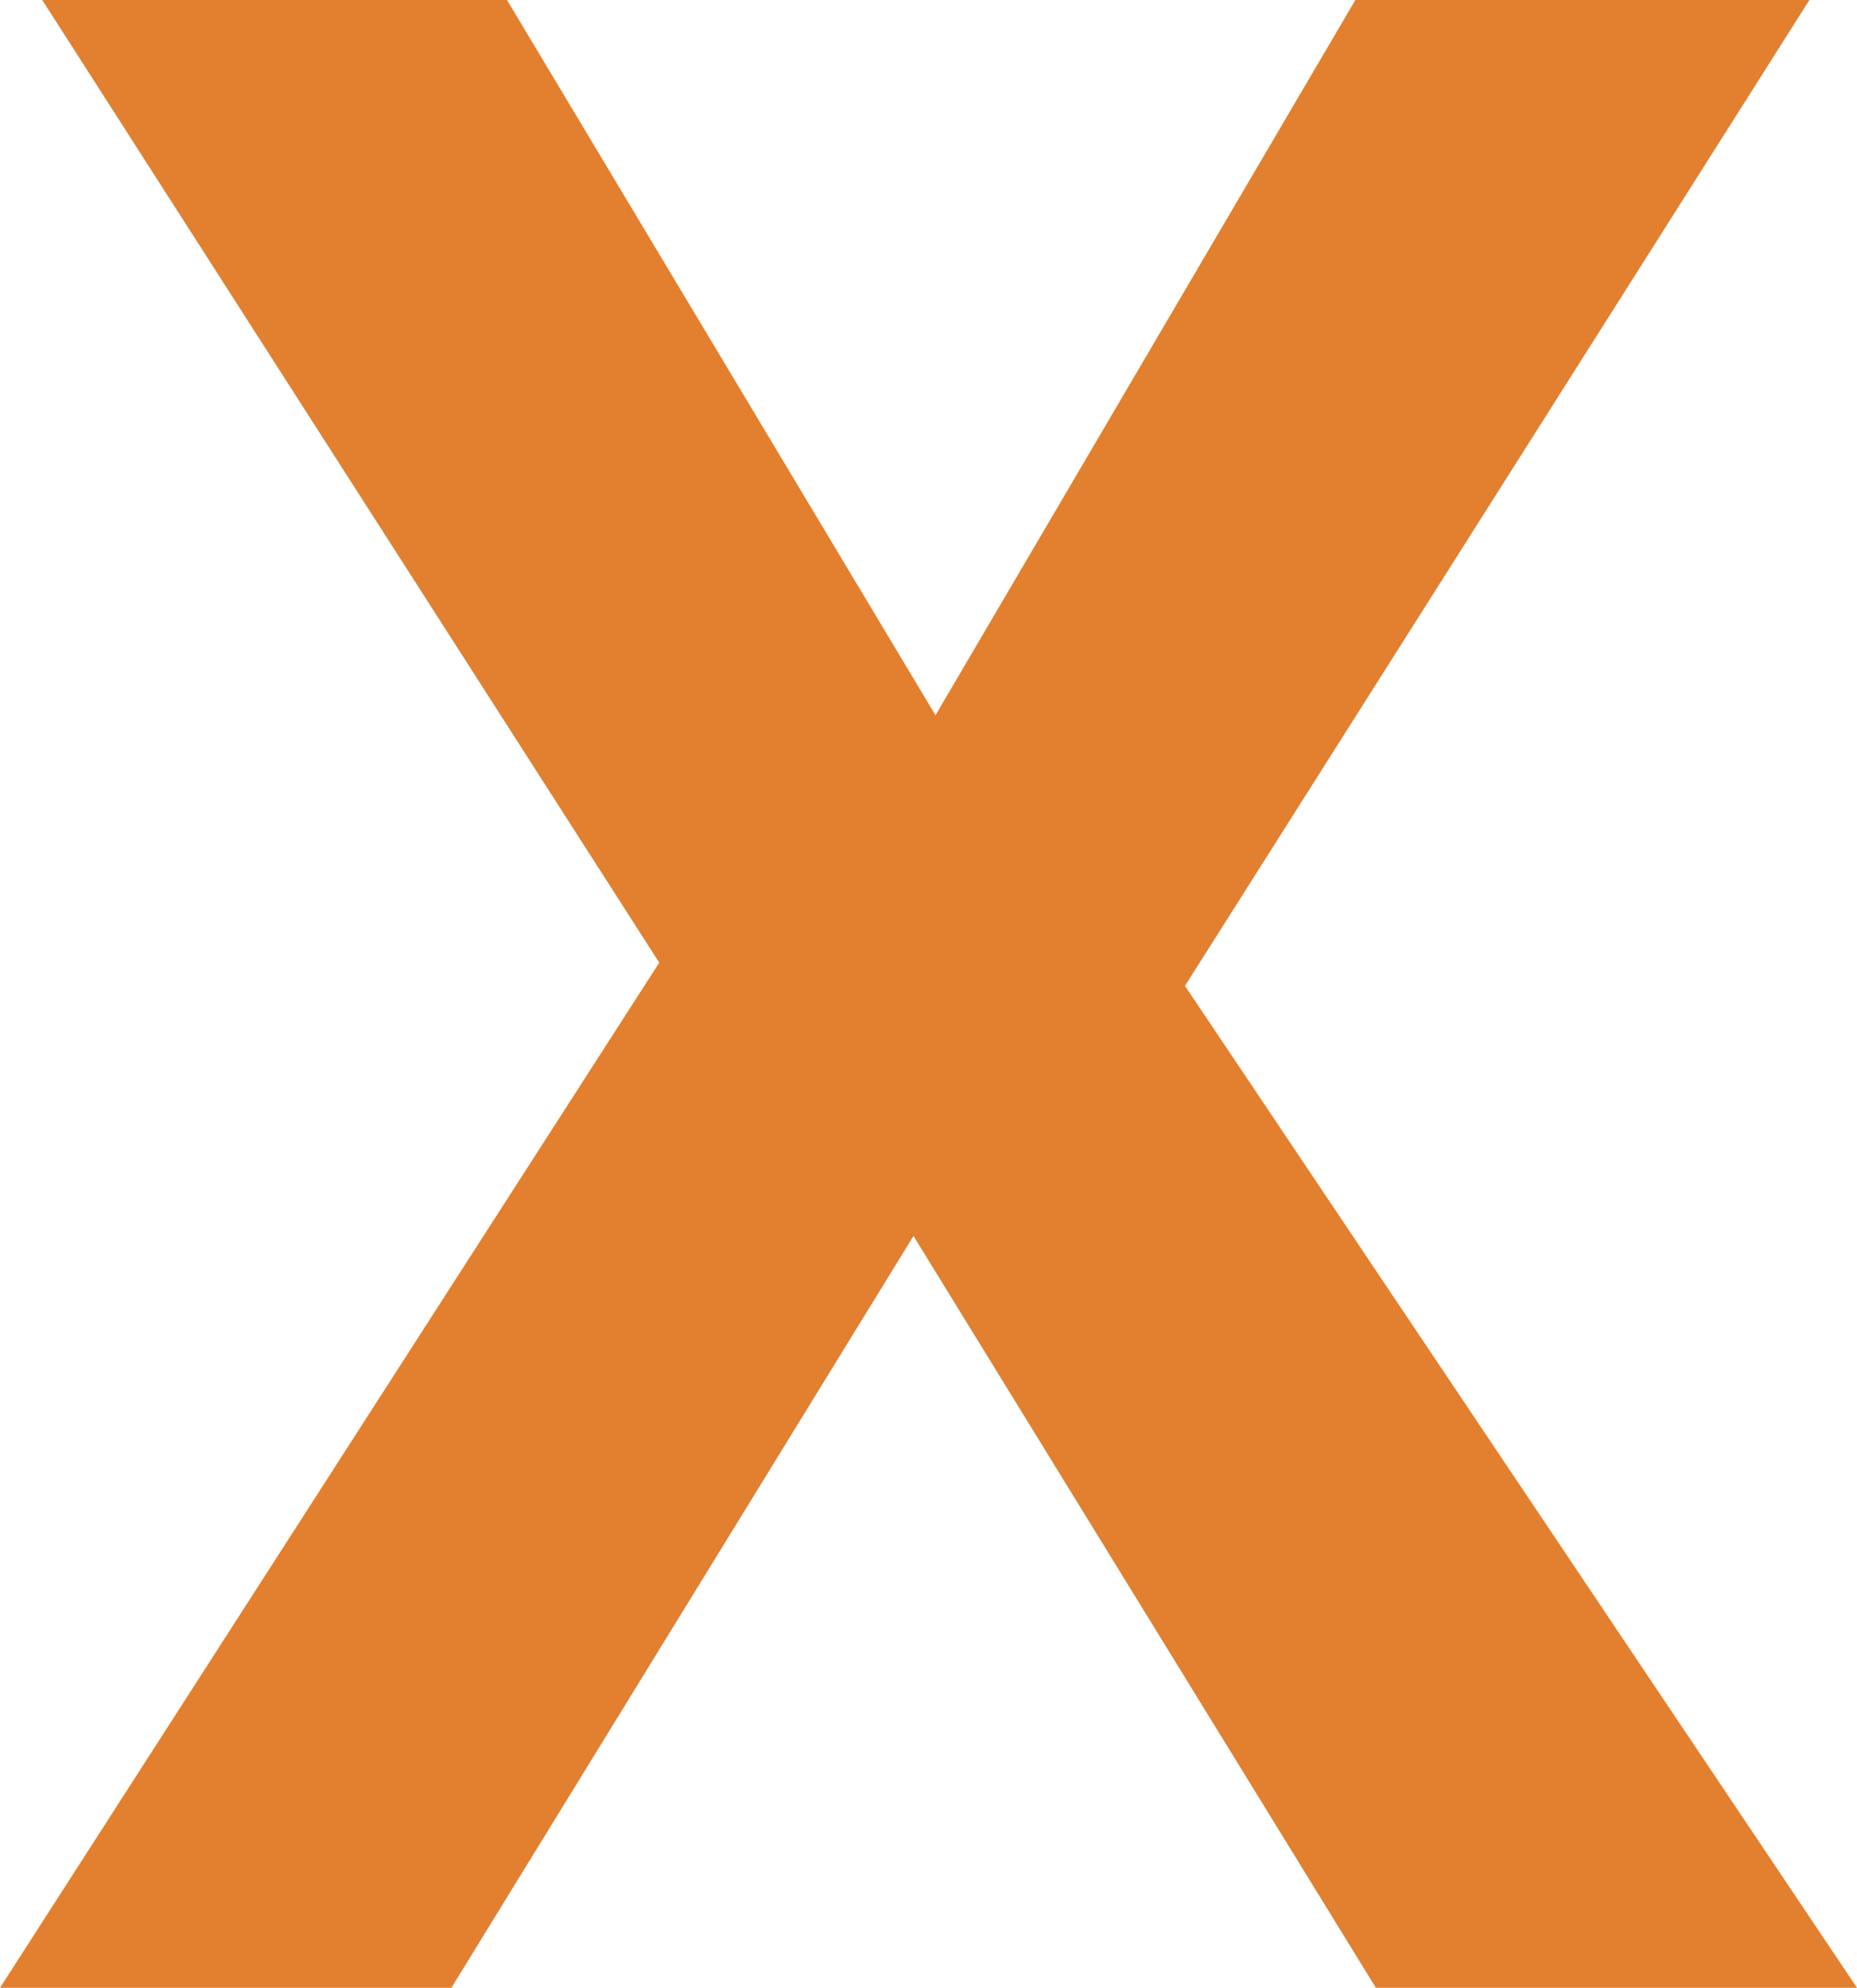<svg xmlns="http://www.w3.org/2000/svg" viewBox="0 0 62.45 66.84"><defs><style>.cls-1{fill:#e2802f;}</style></defs><title>X</title><g id="Capa_2" data-name="Capa 2"><g id="Capa_2-2" data-name="Capa 2"><path class="cls-1" d="M62.45,66.84H46.27L30.72,41.56,15.18,66.84H0L22.17,32.37,1.42,0H17.05L31.46,24.05,45.58,0H60.85l-21,33.15Z"/></g></g></svg>